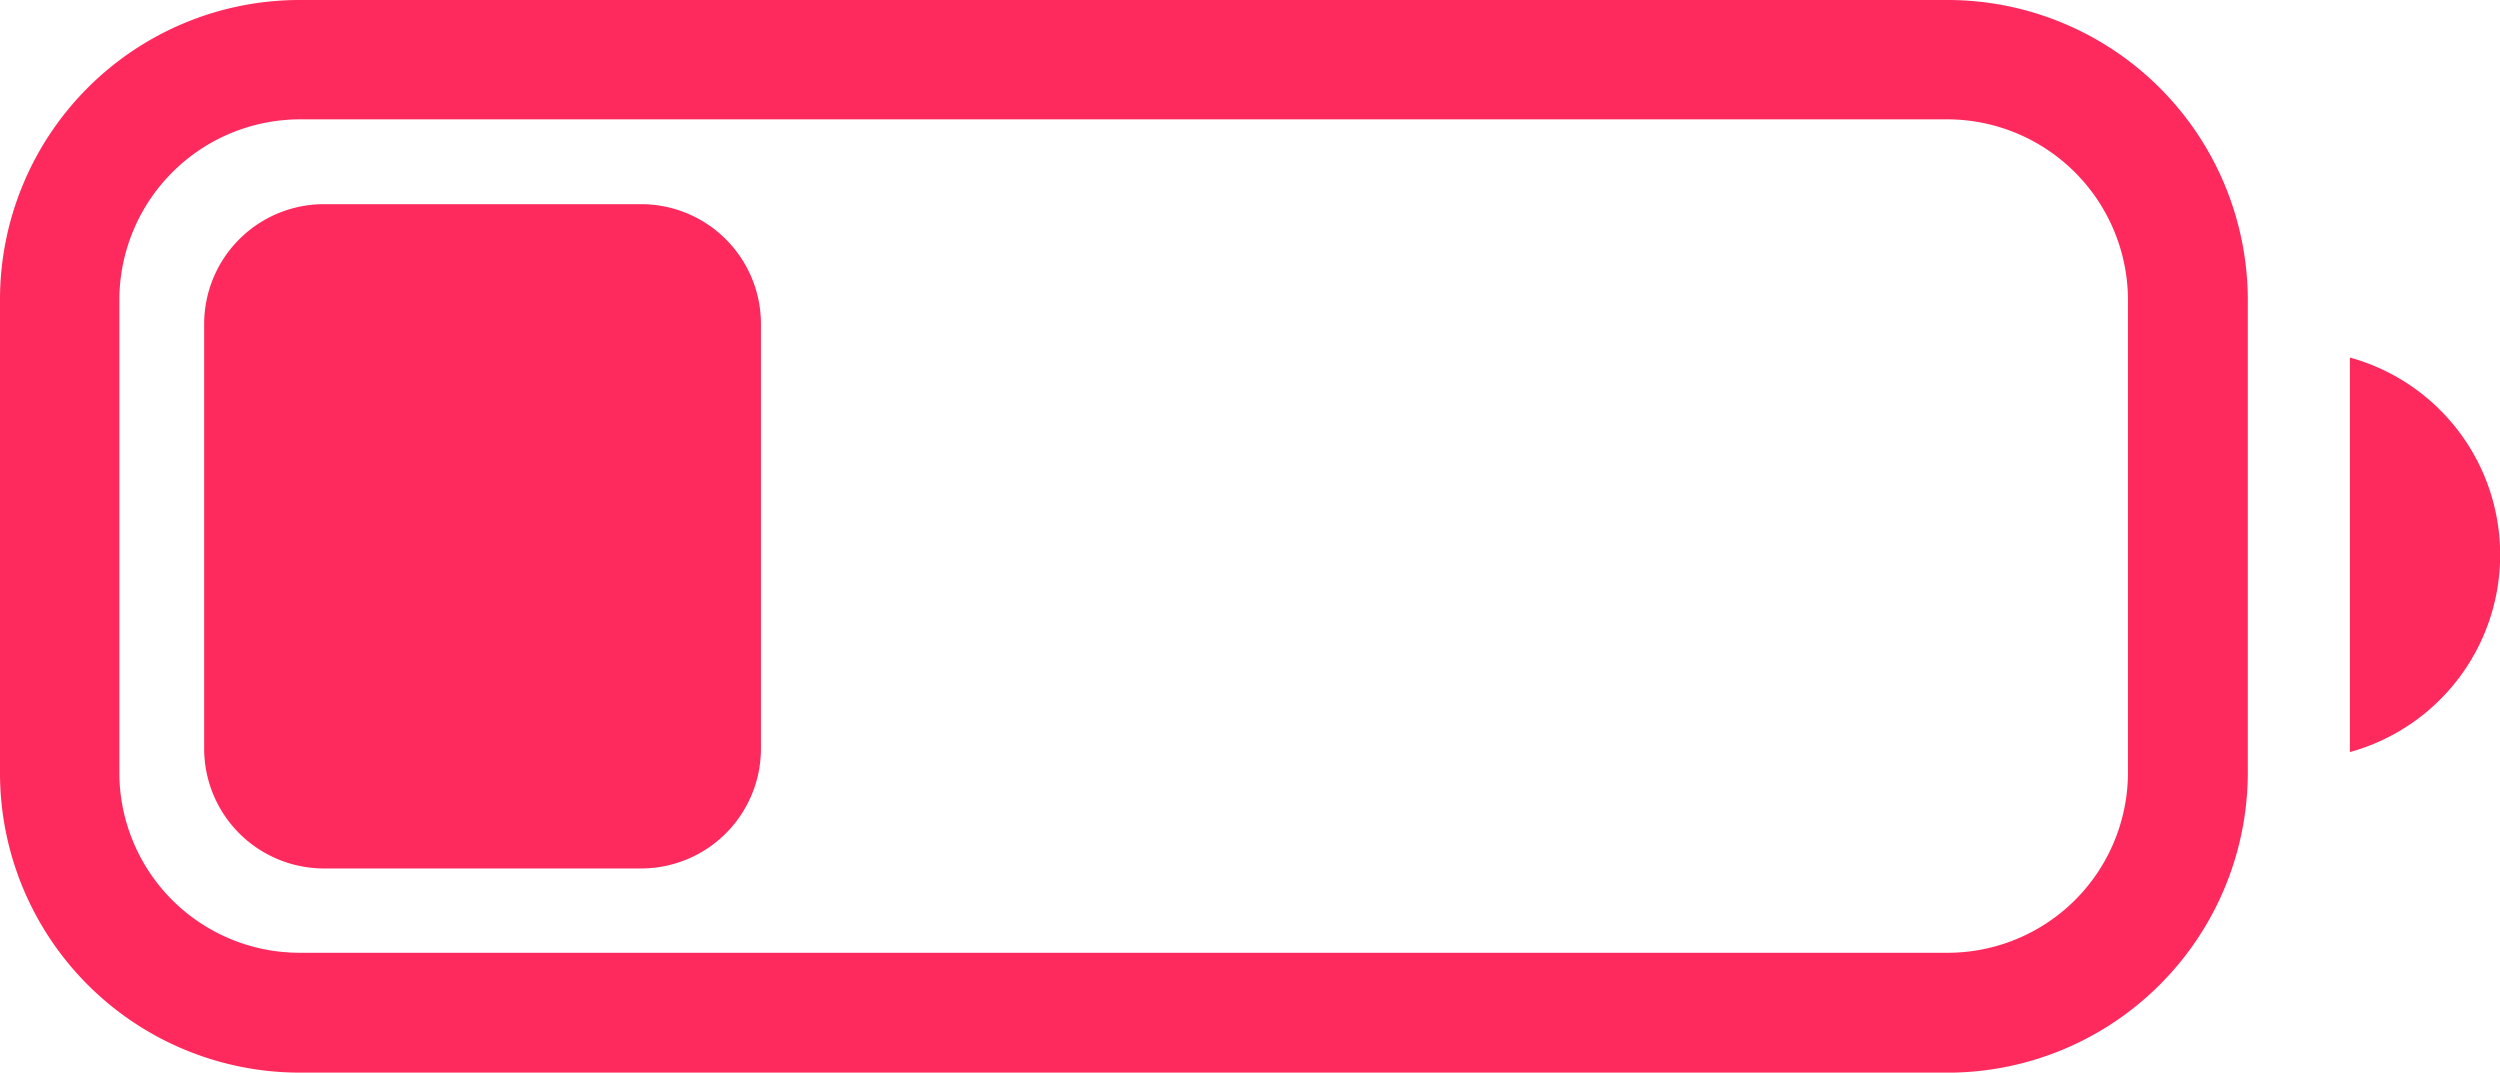 <svg xmlns="http://www.w3.org/2000/svg" width="50.694" height="21.75" viewBox="0 0 50.694 21.75">
  <path id="icon_battery" data-name="icon battery" d="M6.07,21.75A6.077,6.077,0,0,1,0,15.68V6.07A6.076,6.076,0,0,1,6.07,0H39.51a6.09,6.09,0,0,1,6.07,6.07v9.61a6.091,6.091,0,0,1-6.07,6.071ZM2.42,6.07v9.61A3.656,3.656,0,0,0,6.07,19.32H39.51a3.658,3.658,0,0,0,3.64-3.641V6.07a3.67,3.67,0,0,0-3.64-3.65H6.07A3.668,3.668,0,0,0,2.42,6.07ZM6.57,17.61a2.43,2.43,0,0,1-2.43-2.43V6.57A2.43,2.43,0,0,1,6.57,4.14H13a2.43,2.43,0,0,1,2.43,2.43v8.61A2.43,2.43,0,0,1,13,17.61ZM47.65,7.25a4.149,4.149,0,0,1,0,8Z" fill="#fe295c"/>
</svg>
